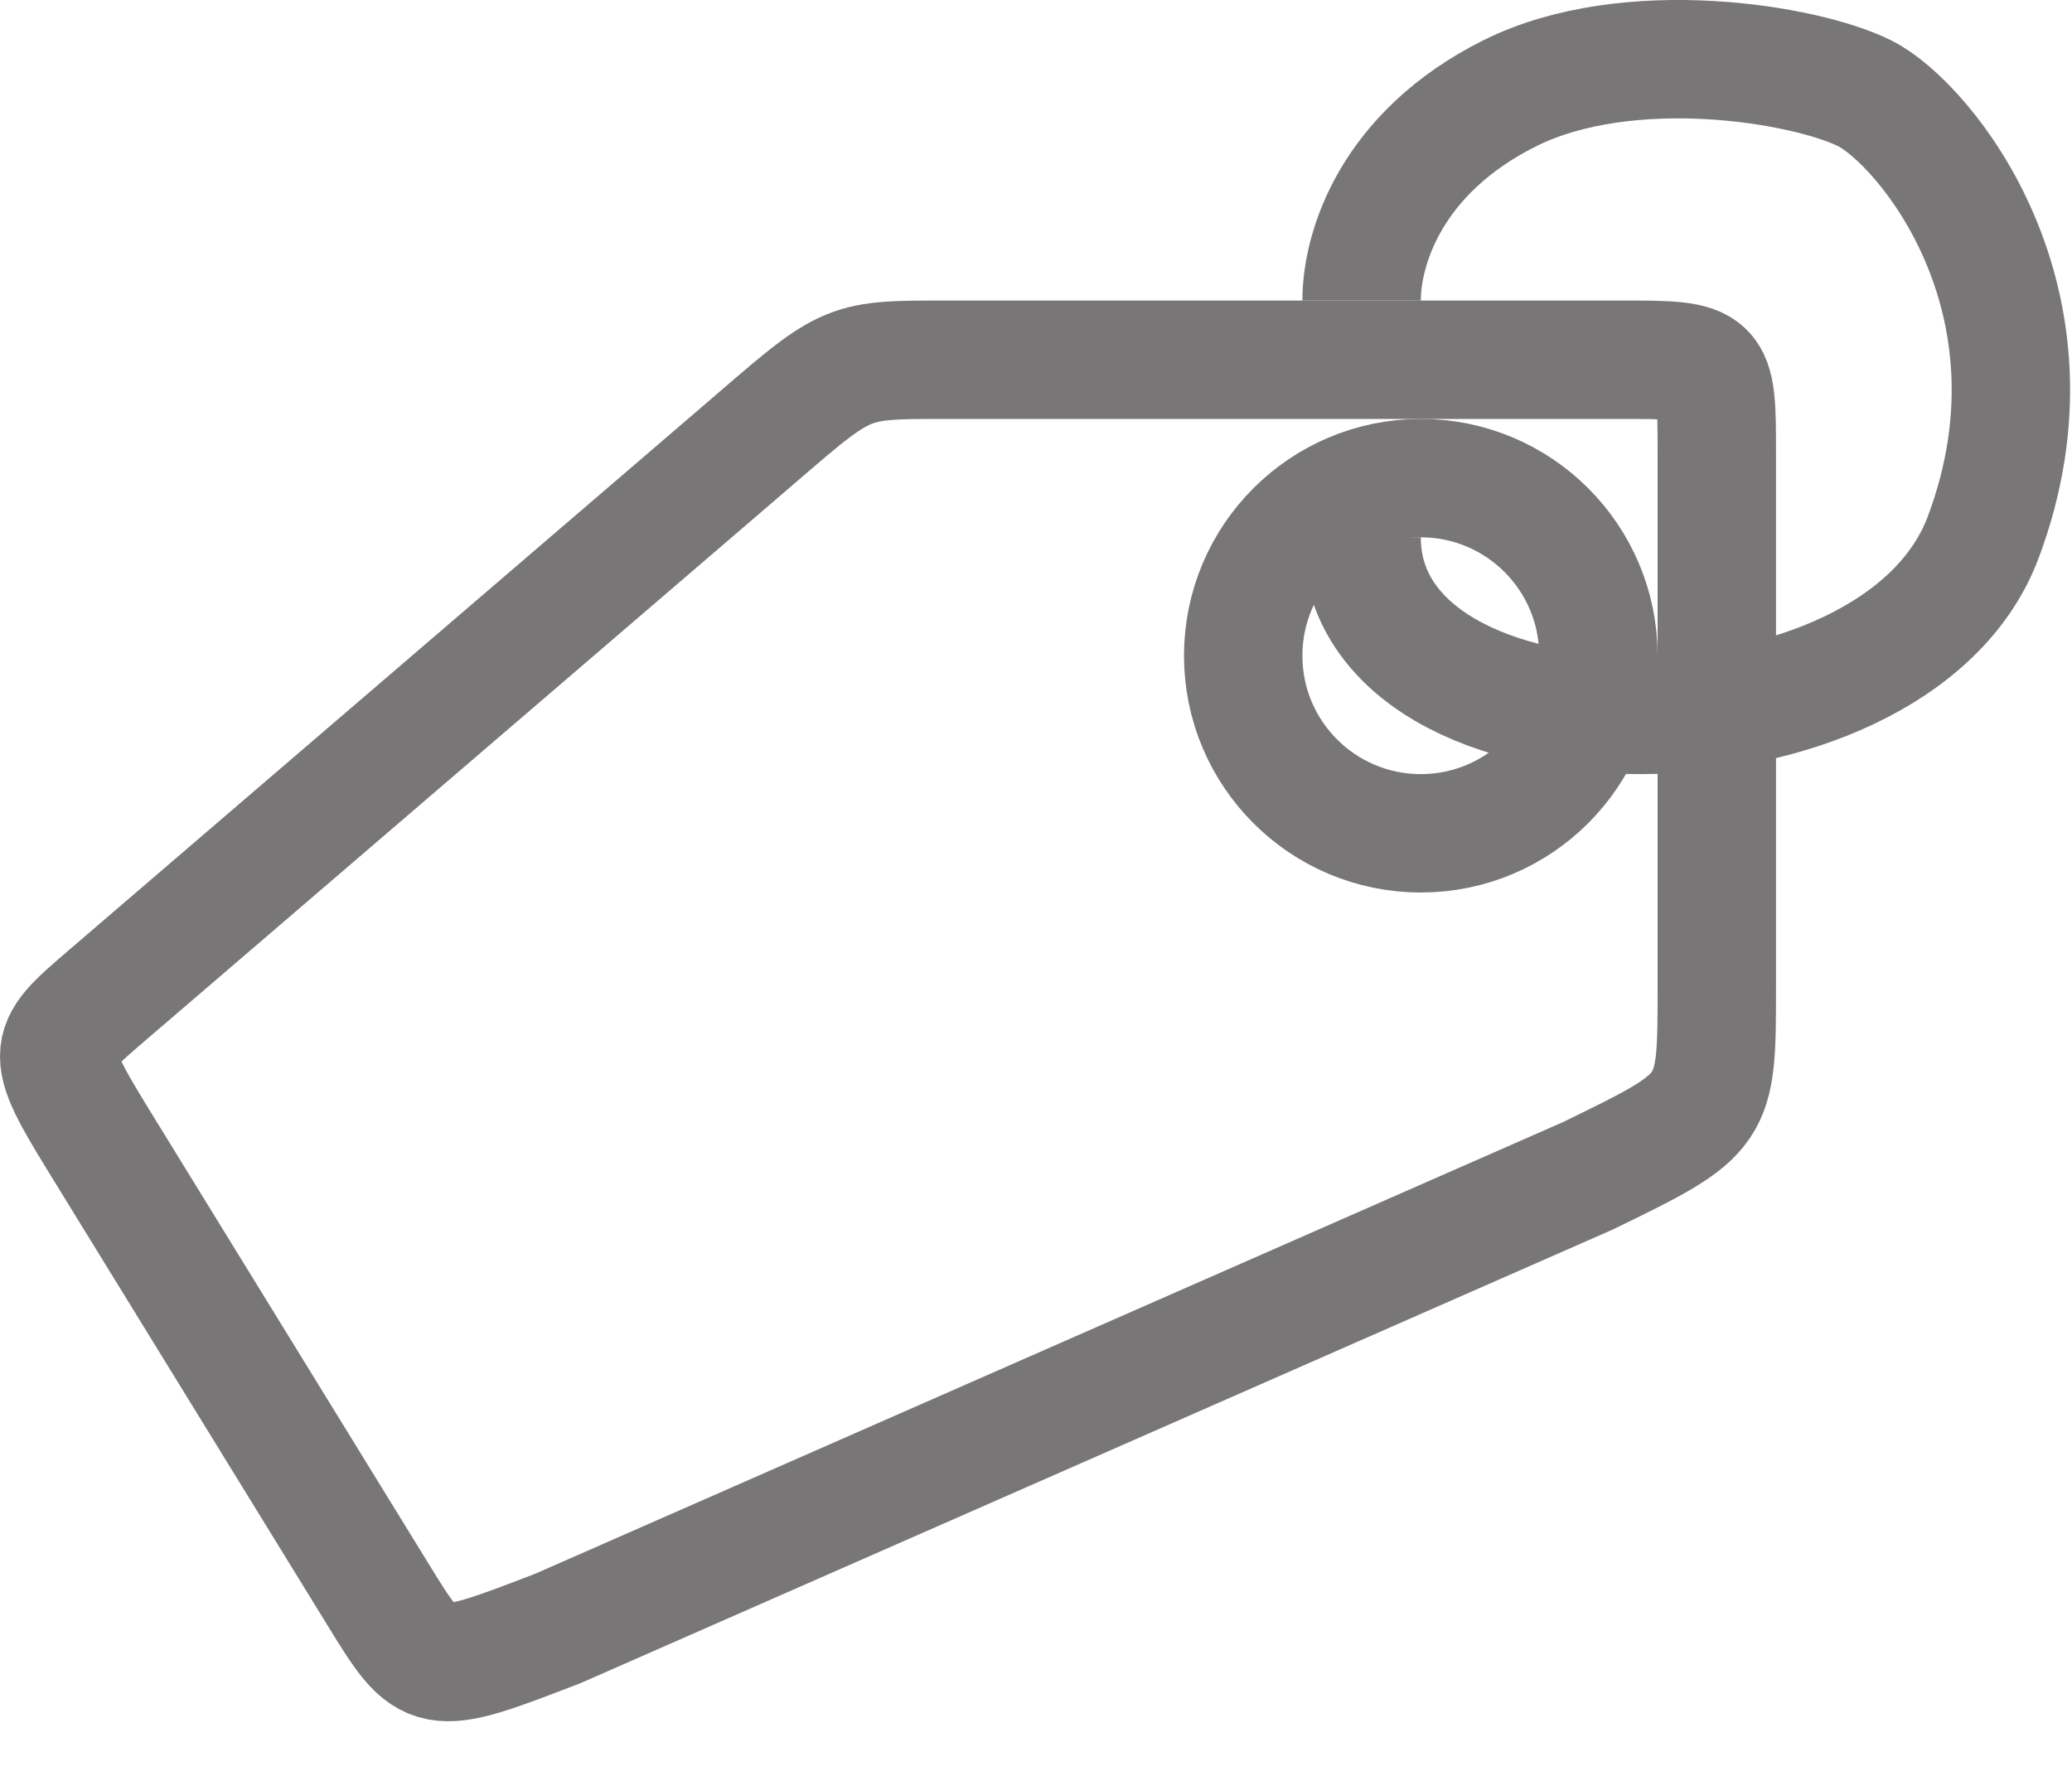 <svg width="35" height="30" viewBox="0 0 35 30" fill="none" xmlns="http://www.w3.org/2000/svg">
<path d="M1.816 19.509C0.728 17.741 0.728 17.741 1.816 16.808L12.467 7.668C14.32 6.077 14.212 6.077 15.951 6.077H27.369C29 6.077 29 6.077 29 7.668V16.681C29 18.802 29 18.802 26.825 19.862L9.427 27.508C7.252 28.345 7.252 28.345 6.38 26.927L1.816 19.509Z" stroke="#787676" stroke-width="2" stroke-linecap="round"/>
<circle cx="24" cy="11.077" r="3" stroke="#787676" stroke-width="2"/>
<path d="M23 9.077C23 13.077 32 13.077 33.5 9.077C35 5.077 32.5 2.077 31.5 1.577C30.5 1.077 27.5 0.577 25.5 1.577C23.5 2.577 23 4.191 23 5.077" stroke="#787676" stroke-width="2"/>
</svg>
